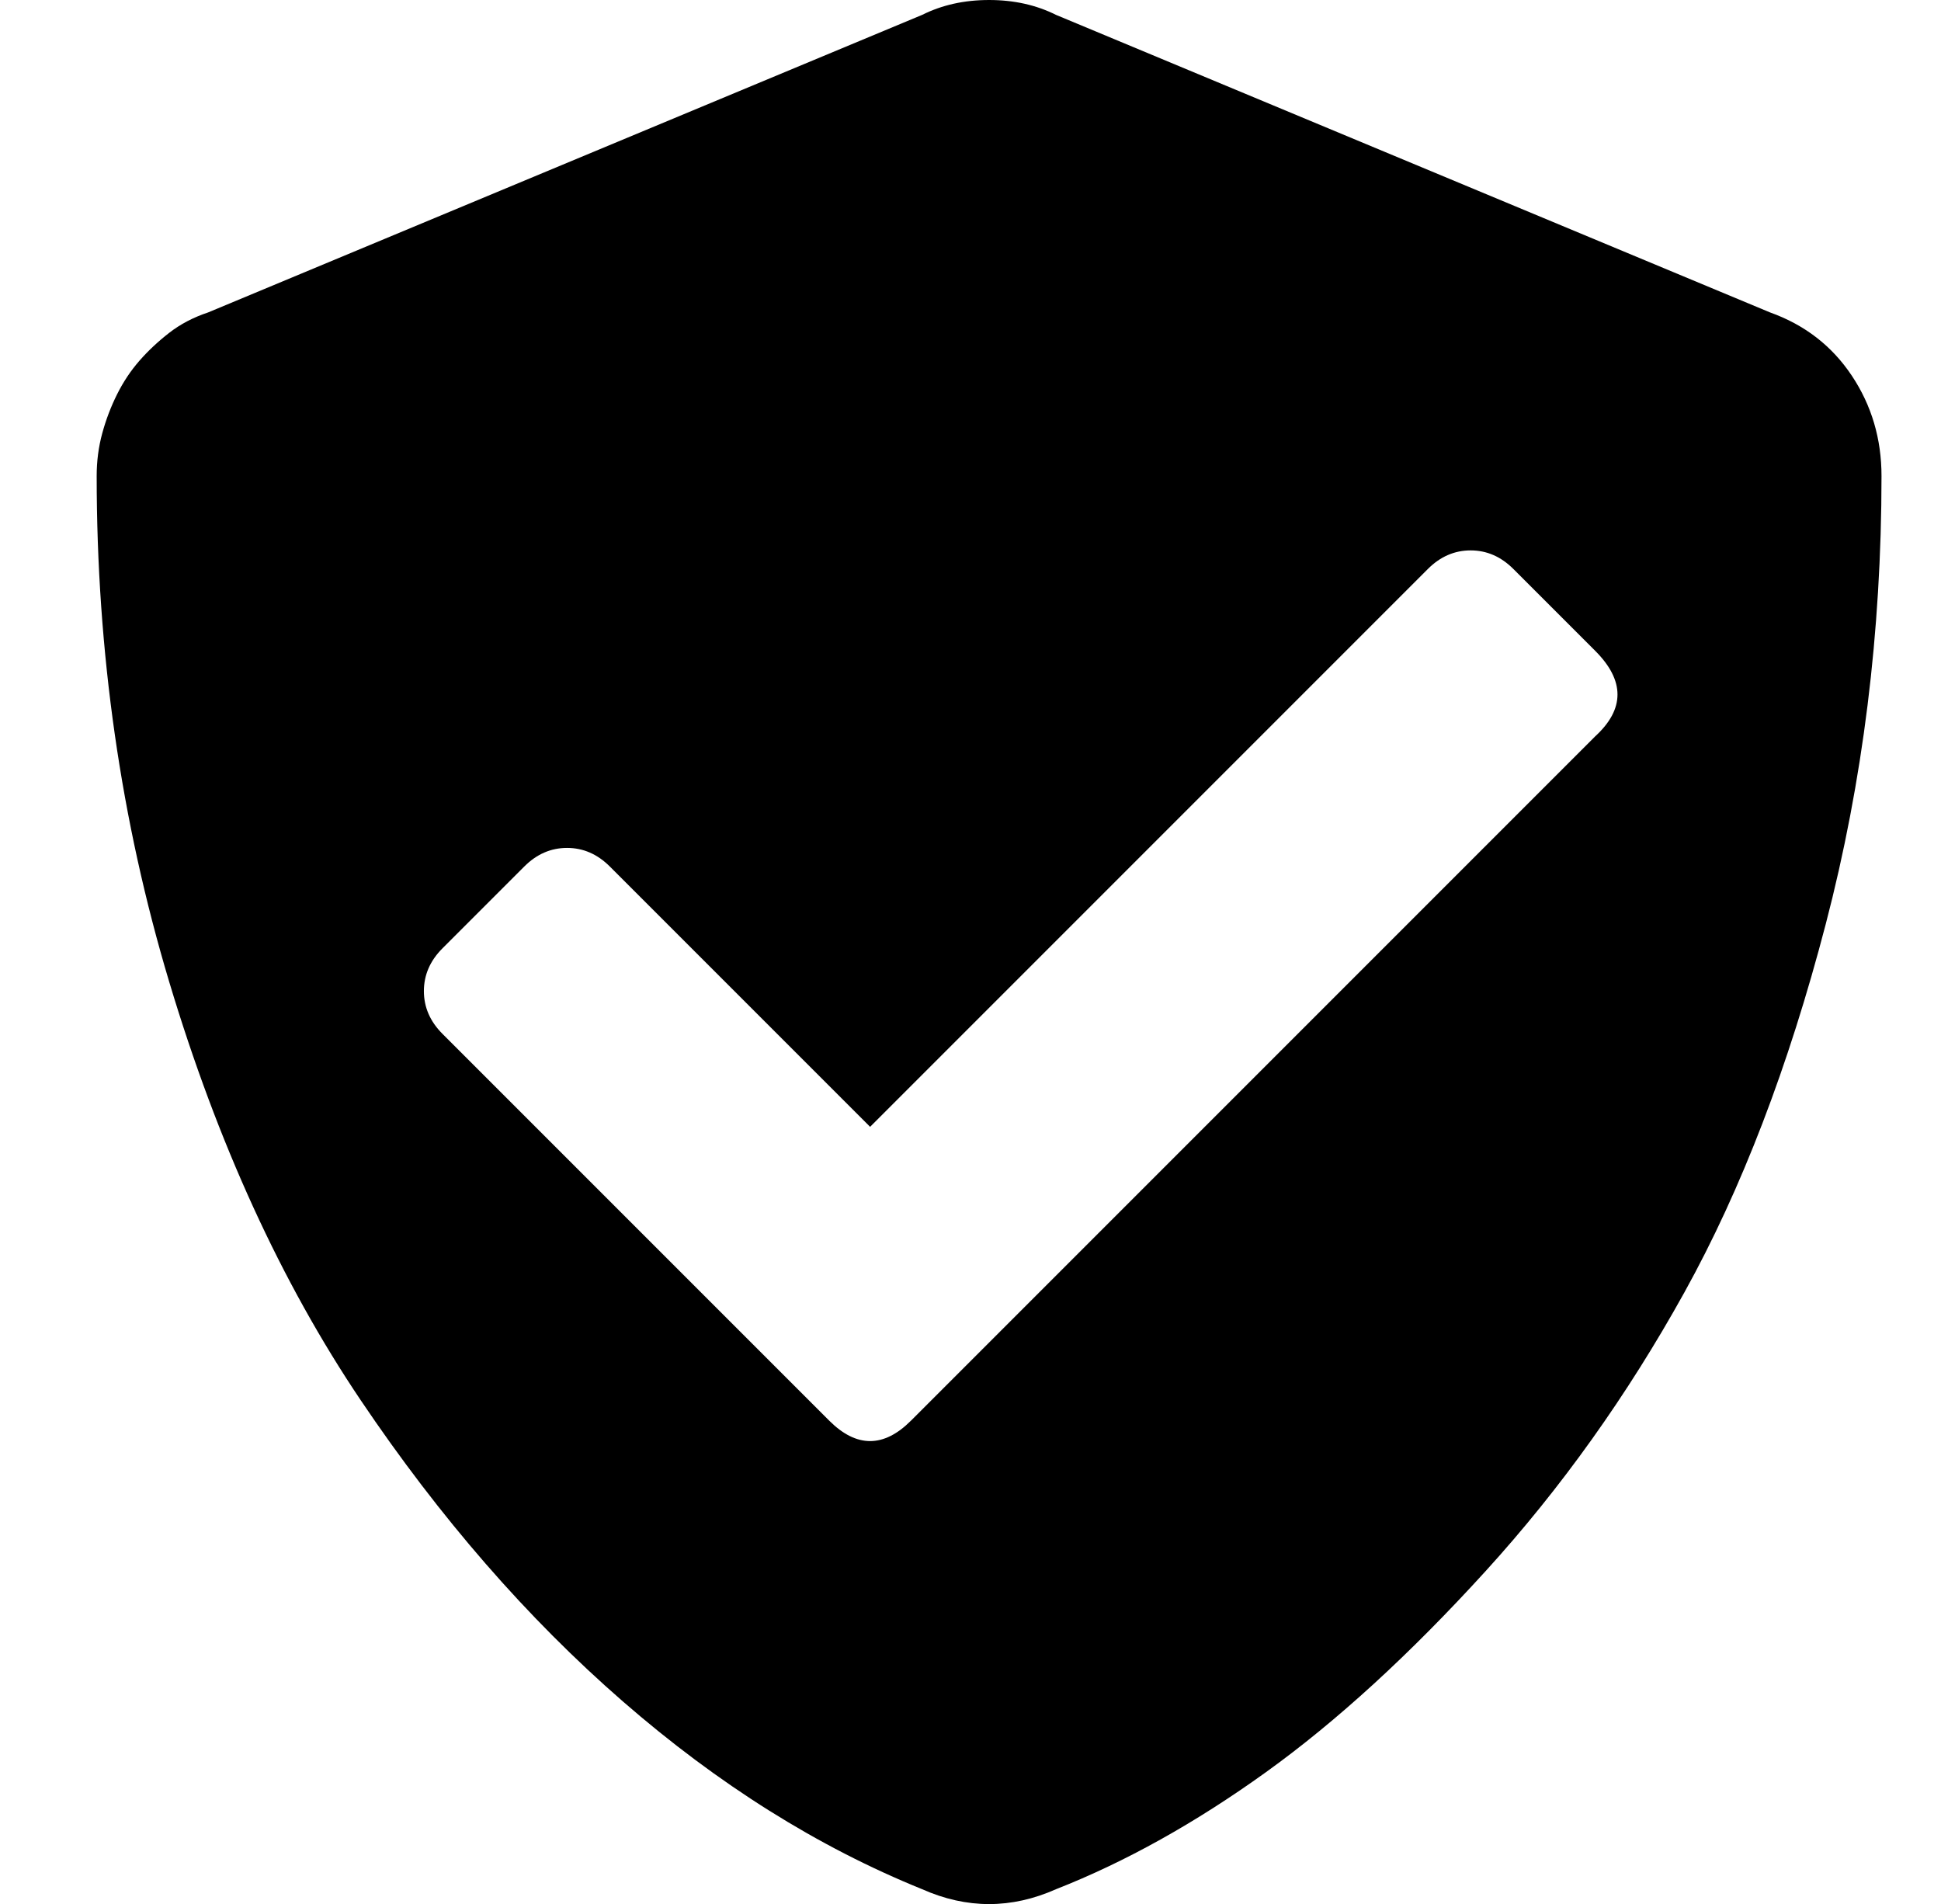 <?xml version="1.0" standalone="no"?>
<!DOCTYPE svg PUBLIC "-//W3C//DTD SVG 1.1//EN" "http://www.w3.org/Graphics/SVG/1.1/DTD/svg11.dtd" >
<svg xmlns="http://www.w3.org/2000/svg" xmlns:xlink="http://www.w3.org/1999/xlink" version="1.1" viewBox="-10 0 522 512">
   <path fill="currentColor"
d="M466 84q14 5 22 17t8 27q0 63 -15 120.5t-38 99t-53.5 75t-59 54t-56.5 31.5q-18 8 -36 0q-42 -17 -80.5 -50.5t-70.5 -81t-51.5 -112.5t-19.5 -136q0 -6 1.5 -11.5t4 -10.5t6 -9t8 -7.5t10.5 -5.5l192 -80q8 -4 18 -4t18 4zM419 198q12 -11 0 -23l-22 -22
q-5 -5 -11.5 -5t-11.5 5l-150 150l-70 -70q-5 -5 -11.5 -5t-11.5 5l-22 22q-5 5 -5 11.5t5 11.5l104 104q11 11 22 0z" />
</svg>
